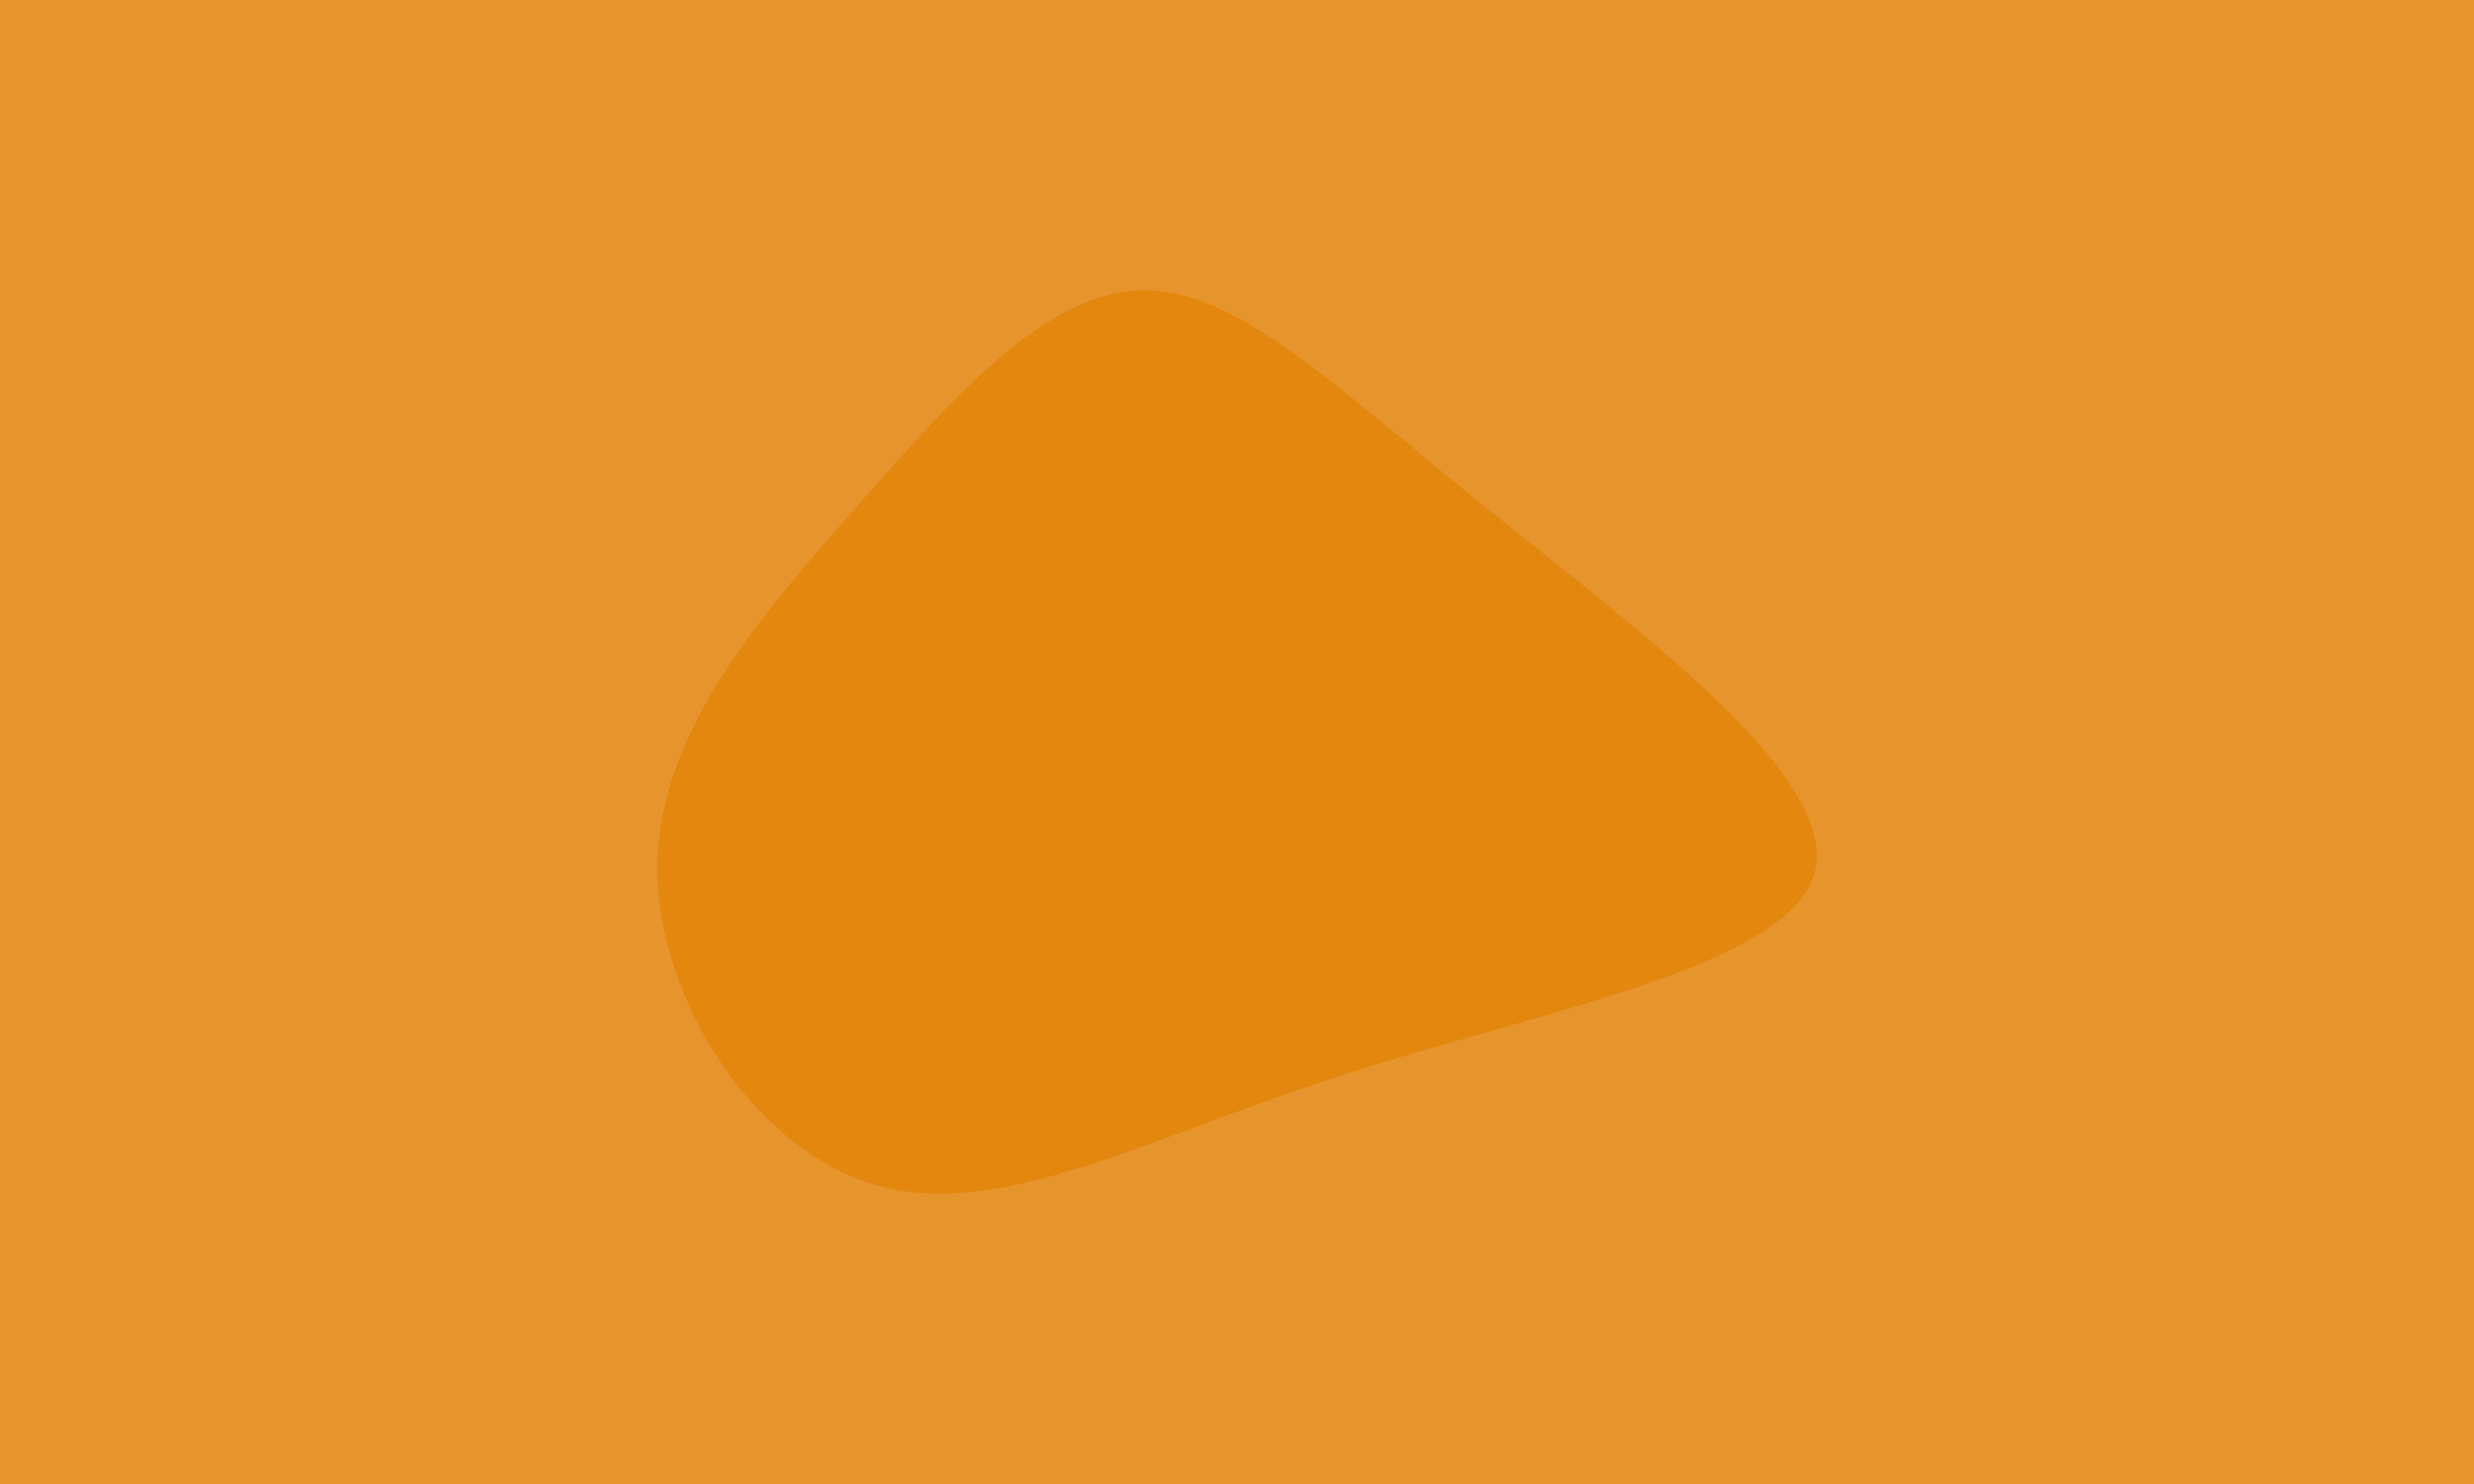 <svg id="visual" viewBox="0 0 250 150" width="250" height="150" xmlns="http://www.w3.org/2000/svg" xmlns:xlink="http://www.w3.org/1999/xlink" version="1.1"><rect x="0" y="0" width="250" height="150" fill="#e6942c"></rect><g transform="translate(114.819 72.245)"><path d="M35 -21.2C50.3 -8.8 70.8 6 68.6 15.7C66.4 25.3 41.5 29.8 21.5 36.2C1.4 42.6 -13.6 51.1 -26.1 47.6C-38.6 44.1 -48.5 28.7 -48.4 15.2C-48.2 1.6 -37.8 -10.2 -28.1 -21.2C-18.3 -32.3 -9.2 -42.6 0.4 -42.9C9.9 -43.2 19.8 -33.5 35 -21.2" fill="#e3870e"></path></g></svg>